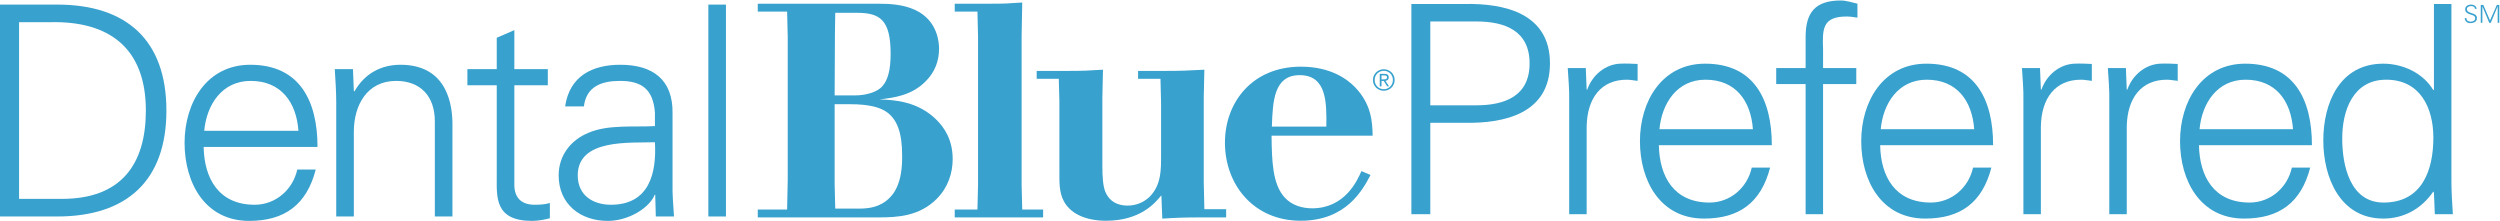 <?xml version="1.0" encoding="UTF-8"?>
<svg width="498px" height="44px" viewBox="0 0 498 44" version="1.1" xmlns="http://www.w3.org/2000/svg" xmlns:xlink="http://www.w3.org/1999/xlink">
    <!-- Generator: Sketch 54.1 (76490) - https://sketchapp.com -->
    <title>Blue Cross NC / Products / Dental Blue Preferred / C</title>
    <desc>Created with Sketch.</desc>
    <g id="Blue-Cross-NC-/-Products-/-Dental-Blue-Preferred-/-C" stroke="none" stroke-width="1" fill="none" fill-rule="evenodd">
        <g id="DentalBluePreferred-RGB-C-EPS" fill="#38A1CE">
            <path d="M12.335,39.617 C24.203,39.617 29.055,32.66 29.055,22.019 C29.055,9.568 21.748,4.073 9.763,4.424 L3.8,4.424 L3.8,39.617 L12.335,39.617 Z M11.4,0.915 C25.255,0.915 33.148,8.047 33.148,22.019 C33.148,35.992 25.255,43.123 11.4,43.123 L0,43.123 L0,0.915 L11.4,0.915 L11.4,0.915 Z" id="Fill-1"></path>
            <path d="M59.45,26.054 C59.041,20.383 56.001,16.115 49.92,16.115 C44.19,16.115 41.151,20.909 40.683,26.054 L59.45,26.054 Z M40.566,29.268 C40.683,35.524 43.548,40.786 50.738,40.786 C54.889,40.786 58.338,37.804 59.216,33.771 L62.898,33.771 C61.086,40.786 56.702,44 49.628,44 C40.859,44 36.767,36.46 36.767,28.45 C36.767,20.499 41.151,12.901 49.862,12.901 C59.683,12.901 63.249,20.09 63.249,29.268 L40.566,29.268 L40.566,29.268 Z" id="Fill-2"></path>
            <path d="M70.485,43.123 L66.977,43.123 L66.977,20.383 C66.977,18.103 66.803,15.764 66.686,13.777 L70.31,13.777 L70.485,18.103 L70.602,18.219 C72.648,14.596 75.98,12.901 79.781,12.901 C89.369,12.901 90.128,21.376 90.128,24.767 L90.128,43.123 L86.621,43.123 L86.621,24.183 C86.621,19.097 83.698,16.115 78.904,16.115 C73.116,16.115 70.485,20.967 70.485,26.229 L70.485,43.123" id="Fill-3"></path>
            <path d="M98.951,16.991 L93.105,16.991 L93.105,13.777 L98.951,13.777 L98.951,7.522 L102.458,6.001 L102.458,13.777 L109.124,13.777 L109.124,16.991 L102.458,16.991 L102.458,36.636 C102.4,39.325 103.803,40.786 106.492,40.786 C107.545,40.786 108.597,40.727 109.533,40.435 L109.533,43.475 C108.422,43.767 107.136,44 105.966,44 C98.542,44 98.951,39.266 98.951,35.29 L98.951,16.991" id="Fill-4"></path>
            <path d="M121.692,40.786 C129.351,40.786 130.813,34.472 130.461,28.334 C125.492,28.51 115.086,27.573 115.086,34.94 C115.086,38.916 118.126,40.786 121.692,40.786 Z M130.461,22.429 C130.111,17.635 127.655,16.115 123.504,16.115 C119.822,16.115 116.781,17.226 116.313,21.201 L112.572,21.201 C113.449,15.18 117.951,12.901 123.563,12.901 C130.052,12.901 134.085,15.881 133.97,22.603 L133.97,36.517 C133.911,38.798 134.145,41.137 134.262,43.123 L130.637,43.123 L130.52,38.798 L130.403,38.798 L130.228,39.207 C128.941,41.662 125.025,44 121.049,44 C115.612,44 111.286,40.668 111.286,34.94 C111.286,30.965 113.683,27.924 117.19,26.464 C121.107,24.767 126.193,25.351 130.461,25.118 L130.461,22.429 L130.461,22.429 Z" id="Fill-5"></path>
            <polygon id="Fill-6" points="141.103 43.123 144.611 43.123 144.611 0.915 141.103 0.915"></polygon>
            <path d="M166.261,20.758 L166.261,36.795 L166.38,41.558 L170.962,41.558 C173.073,41.558 175.304,41.317 177.233,39.388 C179.765,36.854 179.706,32.515 179.706,31.007 C179.706,26.364 178.679,23.892 176.812,22.446 C175.425,21.359 173.013,20.758 169.335,20.758 L166.261,20.758 Z M166.38,2.551 L166.319,6.711 L166.261,19.009 L170.239,19.009 C172.892,19.009 175.001,18.165 175.847,17.08 C176.87,15.875 177.413,13.884 177.413,10.75 C177.413,3.937 175.304,2.551 170.661,2.551 L166.38,2.551 Z M150.947,0.74 L174.821,0.74 C177.233,0.74 179.886,0.861 182.356,2.008 C186.938,4.178 187.06,8.76 187.06,9.727 C187.06,12.135 186.216,14.367 184.468,16.115 C181.634,19.07 177.896,19.492 175.183,19.794 C178.138,19.914 182.839,20.155 186.577,23.892 C188.024,25.341 189.774,27.751 189.774,31.669 C189.774,34.444 188.868,37.339 186.577,39.628 C183.142,43.065 178.8,43.306 175.062,43.306 L150.947,43.306 L150.947,41.737 L156.794,41.737 L156.915,35.77 L156.915,7.313 L156.794,2.309 L150.947,2.309 L150.947,0.74 L150.947,0.74 Z" id="Fill-7"></path>
            <path d="M197.298,0.74 C200.13,0.74 200.976,0.683 203.628,0.502 L203.507,7.192 L203.507,36.916 L203.628,41.737 L207.788,41.737 L207.788,43.306 L190.183,43.306 L190.183,41.737 L194.706,41.737 L194.825,36.916 L194.825,7.192 L194.706,2.309 L190.183,2.309 L190.183,0.74 L197.298,0.74" id="Fill-8"></path>
            <path d="M212.657,14.127 C215.792,14.127 216.757,14.064 219.712,13.884 L219.591,19.492 L219.591,32.997 C219.591,35.286 219.712,37.036 220.194,38.243 C220.978,40.11 222.604,40.956 224.595,40.956 C226.343,40.956 227.851,40.291 228.997,39.206 C231.347,36.854 231.286,33.72 231.286,31.067 L231.286,20.336 L231.167,15.694 L226.704,15.694 L226.704,14.127 L231.89,14.127 C235.386,14.127 236.411,14.064 239.907,13.884 L239.786,19.492 L239.786,36.192 L239.907,41.679 L244.249,41.679 L244.249,43.306 L239.667,43.306 C235.808,43.306 234.421,43.367 231.528,43.548 L231.347,38.905 C230.081,40.474 227.126,43.97 220.313,43.97 C215.854,43.97 213.021,42.282 211.874,39.989 C210.97,38.302 211.03,36.131 211.03,34.325 L211.03,20.094 L210.909,15.694 L206.509,15.694 L206.509,14.127 L212.657,14.127" id="Fill-9"></path>
            <path d="M264.206,25.218 C264.267,20.517 264.327,14.971 258.899,14.971 C253.776,14.971 253.534,20.094 253.354,25.218 L264.206,25.218 Z M273.009,34.864 C271.44,37.821 268.185,43.97 259.083,43.97 C249.735,43.97 244.009,36.795 244.009,28.414 C244.009,20.395 249.437,13.281 259.142,13.281 C265.171,13.281 268.487,15.875 269.935,17.382 C273.251,20.818 273.37,24.434 273.431,27.028 L253.294,27.028 C253.354,32.151 253.474,36.795 256.007,39.448 C257.394,40.893 259.382,41.497 261.372,41.497 C267.884,41.497 270.354,36.012 271.198,34.082 L273.009,34.864 L273.009,34.864 Z" id="Fill-10"></path>
            <path d="M275.651,17.769 C276.657,17.769 277.466,16.975 277.466,15.926 C277.466,14.891 276.657,14.101 275.651,14.101 C274.64,14.101 273.835,14.891 273.835,15.944 C273.835,16.975 274.64,17.769 275.651,17.769 Z M275.651,13.791 C276.827,13.791 277.813,14.712 277.813,15.926 C277.813,17.158 276.827,18.08 275.651,18.08 C274.474,18.08 273.485,17.158 273.485,15.944 C273.485,14.712 274.474,13.791 275.651,13.791 Z M275.198,15.812 L275.614,15.812 C275.962,15.812 276.29,15.798 276.29,15.404 C276.29,15.059 275.999,15.019 275.731,15.019 L275.198,15.019 L275.198,15.812 Z M274.847,14.708 L275.757,14.708 C276.351,14.708 276.638,14.926 276.638,15.424 C276.638,15.864 276.347,16.057 275.978,16.098 L276.692,17.193 L276.319,17.193 L275.638,16.127 L275.198,16.127 L275.198,17.193 L274.847,17.193 L274.847,14.708 L274.847,14.708 Z" id="Fill-11"></path>
            <path d="M492.03,4.61 C491.466,4.61 490.989,4.197 490.974,3.613 L491.317,3.613 C491.327,4.158 491.731,4.315 492.208,4.315 C492.604,4.315 493.062,4.083 493.062,3.632 C493.062,3.279 492.806,3.111 492.507,3.013 C491.933,2.822 491.058,2.64 491.058,1.873 C491.058,1.253 491.628,0.915 492.188,0.915 C492.653,0.915 493.263,1.078 493.343,1.76 L492.999,1.76 C492.989,1.323 492.591,1.21 492.228,1.21 C491.858,1.21 491.401,1.396 491.401,1.83 C491.401,2.835 493.405,2.379 493.405,3.603 C493.405,4.374 492.743,4.61 492.03,4.61" id="Fill-12"></path>
            <polyline id="Fill-13" points="494.167 4.537 494.167 0.989 494.679 0.989 496.011 4.08 497.37 0.989 497.856 0.989 497.856 4.537 497.538 4.537 497.538 1.259 497.528 1.259 496.173 4.537 495.853 4.537 494.497 1.273 494.487 1.273 494.487 4.537 494.167 4.537"></polyline>
            <path d="M284.915,20.978 L294.079,20.978 C299.706,20.978 304.694,19.181 304.694,12.627 C304.694,6.073 299.706,4.274 294.079,4.274 L284.915,4.274 L284.915,20.978 Z M281.146,42.67 L281.146,0.795 L291.644,0.795 C299.706,0.621 308.753,2.65 308.753,12.627 C308.753,22.602 299.706,24.633 291.644,24.458 L284.915,24.458 L284.915,42.67 L281.146,42.67 L281.146,42.67 Z" id="Fill-14"></path>
            <path d="M316.063,42.67 L312.583,42.67 L312.583,20.108 C312.642,17.847 312.409,15.526 312.292,13.555 L315.89,13.555 L316.063,17.847 L316.179,17.847 C317.222,14.889 319.833,12.801 322.733,12.684 C323.892,12.627 325.052,12.684 326.212,12.742 L326.212,16.106 C325.517,16.049 324.763,15.875 324.067,15.875 C318.905,15.875 316.179,19.587 316.063,25.154 L316.063,42.67" id="Fill-15"></path>
            <path d="M349.179,25.734 C348.772,20.108 345.757,15.875 339.726,15.875 C334.042,15.875 331.026,20.631 330.562,25.734 L349.179,25.734 Z M330.446,28.924 C330.562,35.13 333.403,40.35 340.538,40.35 C344.655,40.35 348.077,37.392 348.948,33.39 L352.601,33.39 C350.804,40.35 346.454,43.54 339.435,43.54 C330.735,43.54 326.677,36.058 326.677,28.112 C326.677,20.225 331.026,12.684 339.667,12.684 C349.411,12.684 352.948,19.818 352.948,28.924 L330.446,28.924 L330.446,28.924 Z" id="Fill-16"></path>
            <path d="M359.679,42.67 L359.679,16.744 L353.821,16.744 L353.821,13.555 L359.679,13.555 L359.679,7.349 C359.679,2.361 361.708,0.099 366.696,0.099 C367.798,0.099 368.958,0.505 370.003,0.737 L370.003,3.52 C369.306,3.405 368.552,3.289 367.856,3.289 C363.101,3.289 362.983,5.667 363.157,9.843 L363.157,13.555 L369.771,13.555 L369.771,16.744 L363.157,16.744 L363.157,42.67 L359.679,42.67" id="Fill-17"></path>
            <path d="M393.259,25.734 C392.853,20.108 389.837,15.875 383.806,15.875 C378.122,15.875 375.106,20.631 374.642,25.734 L393.259,25.734 Z M374.526,28.924 C374.642,35.13 377.483,40.35 384.618,40.35 C388.735,40.35 392.157,37.392 393.028,33.39 L396.681,33.39 C394.884,40.35 390.534,43.54 383.515,43.54 C374.815,43.54 370.757,36.058 370.757,28.112 C370.757,20.225 375.106,12.684 383.747,12.684 C393.491,12.684 397.028,19.818 397.028,28.924 L374.526,28.924 L374.526,28.924 Z" id="Fill-18"></path>
            <path d="M406.542,42.67 L403.062,42.67 L403.062,20.108 C403.12,17.847 402.888,15.526 402.772,13.555 L406.368,13.555 L406.542,17.847 L406.657,17.847 C407.702,14.889 410.312,12.801 413.212,12.684 C414.372,12.627 415.532,12.684 416.692,12.742 L416.692,16.106 C415.995,16.049 415.241,15.875 414.546,15.875 C409.384,15.875 406.657,19.587 406.542,25.154 L406.542,42.67" id="Fill-19"></path>
            <path d="M423.651,42.67 L420.171,42.67 L420.171,20.108 C420.229,17.847 419.997,15.526 419.882,13.555 L423.478,13.555 L423.651,17.847 L423.767,17.847 C424.812,14.889 427.421,12.801 430.321,12.684 C431.481,12.627 432.642,12.684 433.802,12.742 L433.802,16.106 C433.104,16.049 432.351,15.875 431.655,15.875 C426.493,15.875 423.767,19.587 423.651,25.154 L423.651,42.67" id="Fill-20"></path>
            <path d="M456.769,25.734 C456.362,20.108 453.347,15.875 447.313,15.875 C441.63,15.875 438.614,20.631 438.151,25.734 L456.769,25.734 Z M438.034,28.924 C438.151,35.13 440.993,40.35 448.126,40.35 C452.245,40.35 455.667,37.392 456.536,33.39 L460.19,33.39 C458.392,40.35 454.042,43.54 447.024,43.54 C438.325,43.54 434.265,36.058 434.265,28.112 C434.265,20.225 438.614,12.684 447.257,12.684 C457.001,12.684 460.538,19.818 460.538,28.924 L438.034,28.924 L438.034,28.924 Z" id="Fill-21"></path>
            <path d="M475.329,15.875 C468.718,15.875 466.571,22.022 466.571,27.59 C466.571,32.984 468.138,40.35 474.808,40.35 C482.405,40.35 484.726,34.028 484.726,27.416 C484.726,21.5 482.114,15.875 475.329,15.875 Z M484.841,38.378 L484.726,38.146 C482.347,41.626 478.81,43.54 474.749,43.54 C466.106,43.54 462.802,35.304 462.802,27.996 C462.802,20.456 466.106,12.684 474.749,12.684 C478.636,12.684 482.694,14.541 484.726,17.963 L484.841,17.847 L484.841,0.795 L488.321,0.795 L488.321,36.116 C488.321,38.378 488.495,40.698 488.61,42.67 L485.015,42.67 L484.841,38.378 L484.841,38.378 Z" id="Fill-22"></path>
        </g>
    </g>
</svg>